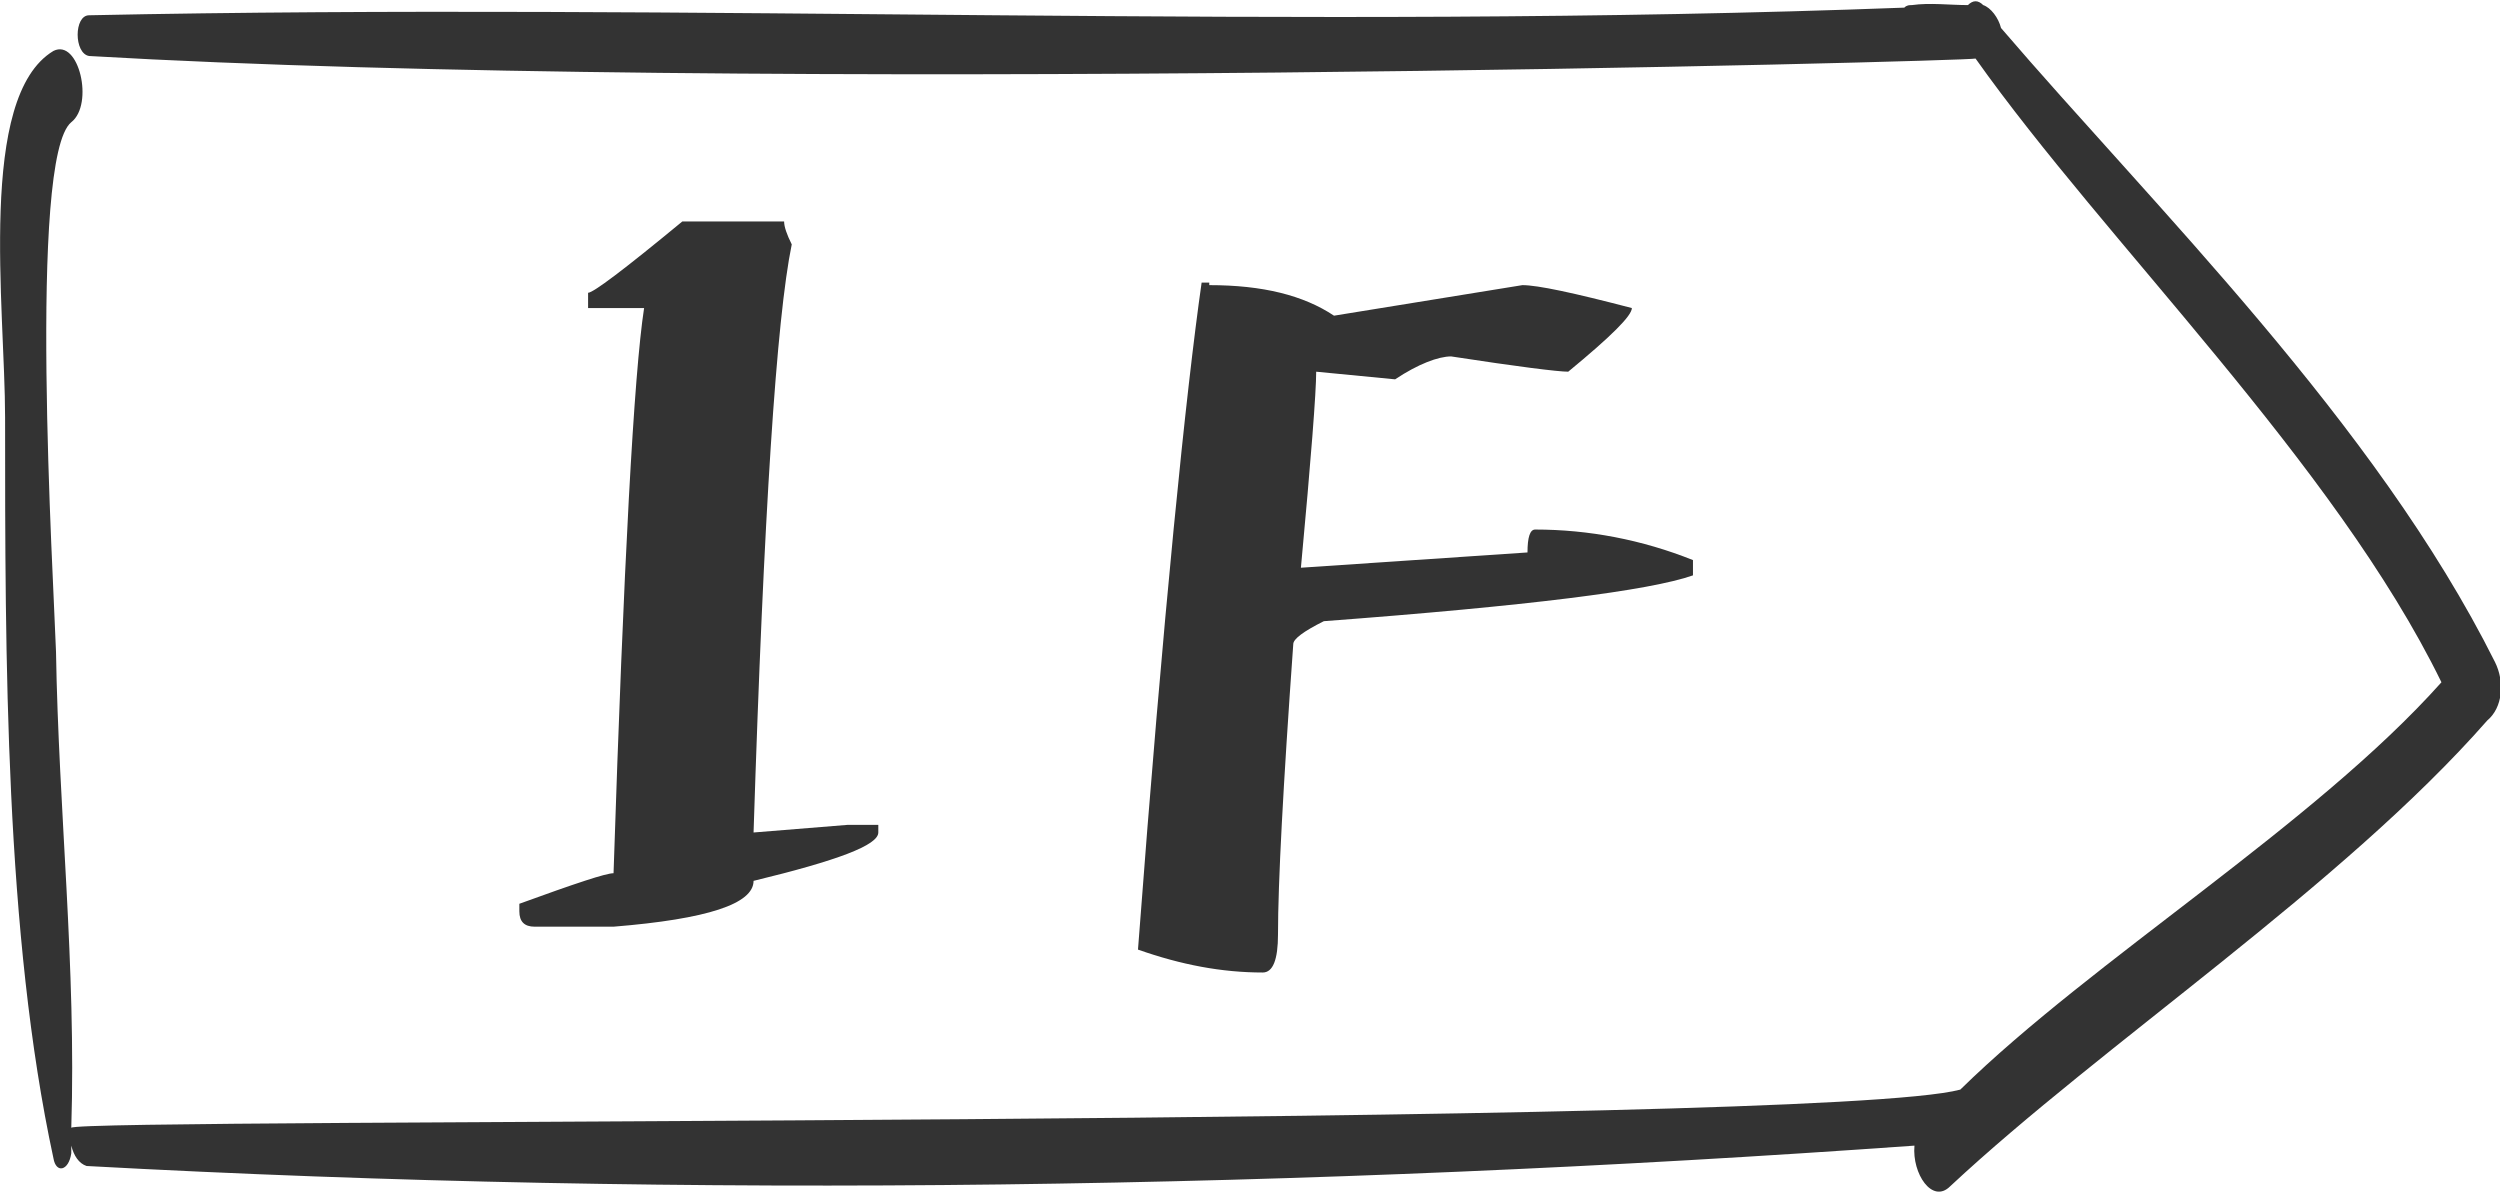 <?xml version="1.0" encoding="utf-8"?>
<!-- Generator: Adobe Illustrator 21.0.0, SVG Export Plug-In . SVG Version: 6.00 Build 0)  -->
<svg version="1.1" id="圖層_1" xmlns="http://www.w3.org/2000/svg" xmlns:xlink="http://www.w3.org/1999/xlink" x="0px" y="0px"
	 viewBox="0 0 98.2 47" style="enable-background:new 0 0 98.2 47;" xml:space="preserve">
<style type="text/css">
	.st0{fill:#333333;}
	.st1{fill:#0071BC;}
	.st2{clip-path:url(#SVGID_2_);}
	.st3{fill:#FFFFFF;}
	.st4{fill:#232020;}
	.st5{clip-path:url(#SVGID_4_);}
	.st6{clip-path:url(#SVGID_6_);}
</style>
<g>
	<g>
		<path class="st0" d="M98,26C93.3,16.6,84.6,8.1,78.6,1.1c-0.1-0.4-0.4-0.8-0.7-0.9c0,0,0,0,0,0c-0.2-0.2-0.4-0.2-0.6,0
			c-0.7,0-1.5-0.1-2.2,0c-0.1,0-0.2,0-0.3,0.1C51,1.2,27.3,0.1,3.5,0.6c-0.6,0-0.6,1.5,0,1.6c25.7,1.5,74,0.2,74.1,0.1
			c5.1,7.2,14.1,15.9,18.3,24.5c-5,5.6-13.7,10.9-18.9,16c-5.6,1.5-74.1,1.1-74.2,1.5C3,38,2.3,31.8,2.2,25.6
			C2.1,22.7,1.1,6.2,2.8,4.8C3.7,4.1,3.1,1.5,2.1,2c-3,1.8-1.9,10.1-1.9,14.4c0,9.4,0,20.3,1.9,29.1c0.1,0.6,0.6,0.5,0.7-0.2
			c0-0.1,0-0.2,0-0.3c0.1,0.4,0.3,0.7,0.6,0.8c23.8,1.3,48,0.9,71.8-0.8c-0.1,1.1,0.7,2.3,1.4,1.6c6-5.6,15.4-11.8,21.1-18.3
			C98.3,27.8,98.4,26.8,98,26z"/>
	</g>
	<g>
		<path class="st0" d="M30.8,8.7c0,0.2,0.1,0.5,0.3,0.9c-0.6,2.9-1.1,10.6-1.5,23.1l3.7-0.3h1.2v0.3c0,0.5-1.6,1.1-4.9,1.9
			c0,0.9-1.8,1.5-5.5,1.8h-3.1c-0.4,0-0.6-0.2-0.6-0.6v-0.3c2.2-0.8,3.4-1.2,3.7-1.2c0.4-12.2,0.8-19.6,1.2-22.2h-2.2v-0.6
			c0.2,0,1.4-0.9,3.7-2.8H30.8z"/>
		<path class="st0" d="M47.5,11.2c2.1,0,3.7,0.4,4.9,1.2l7.4-1.2c0.6,0,2,0.3,4.3,0.9c0,0.3-0.8,1.1-2.5,2.5c-0.4,0-2-0.2-4.6-0.6
			c-0.5,0-1.3,0.3-2.2,0.9l-3.1-0.3c0,0.8-0.2,3.4-0.6,7.7l8.9-0.6c0-0.6,0.1-0.9,0.3-0.9c2.1,0,4.2,0.4,6.2,1.2v0.6
			c-1.7,0.6-6.5,1.2-14.5,1.8c-0.8,0.4-1.2,0.7-1.2,0.9c-0.4,5.6-0.6,9.4-0.6,11.4c0,1-0.2,1.5-0.6,1.5c-1.6,0-3.2-0.3-4.9-0.9
			c1-13.3,1.9-22,2.5-26.2H47.5z"/>
	</g>
</g>
</svg>
